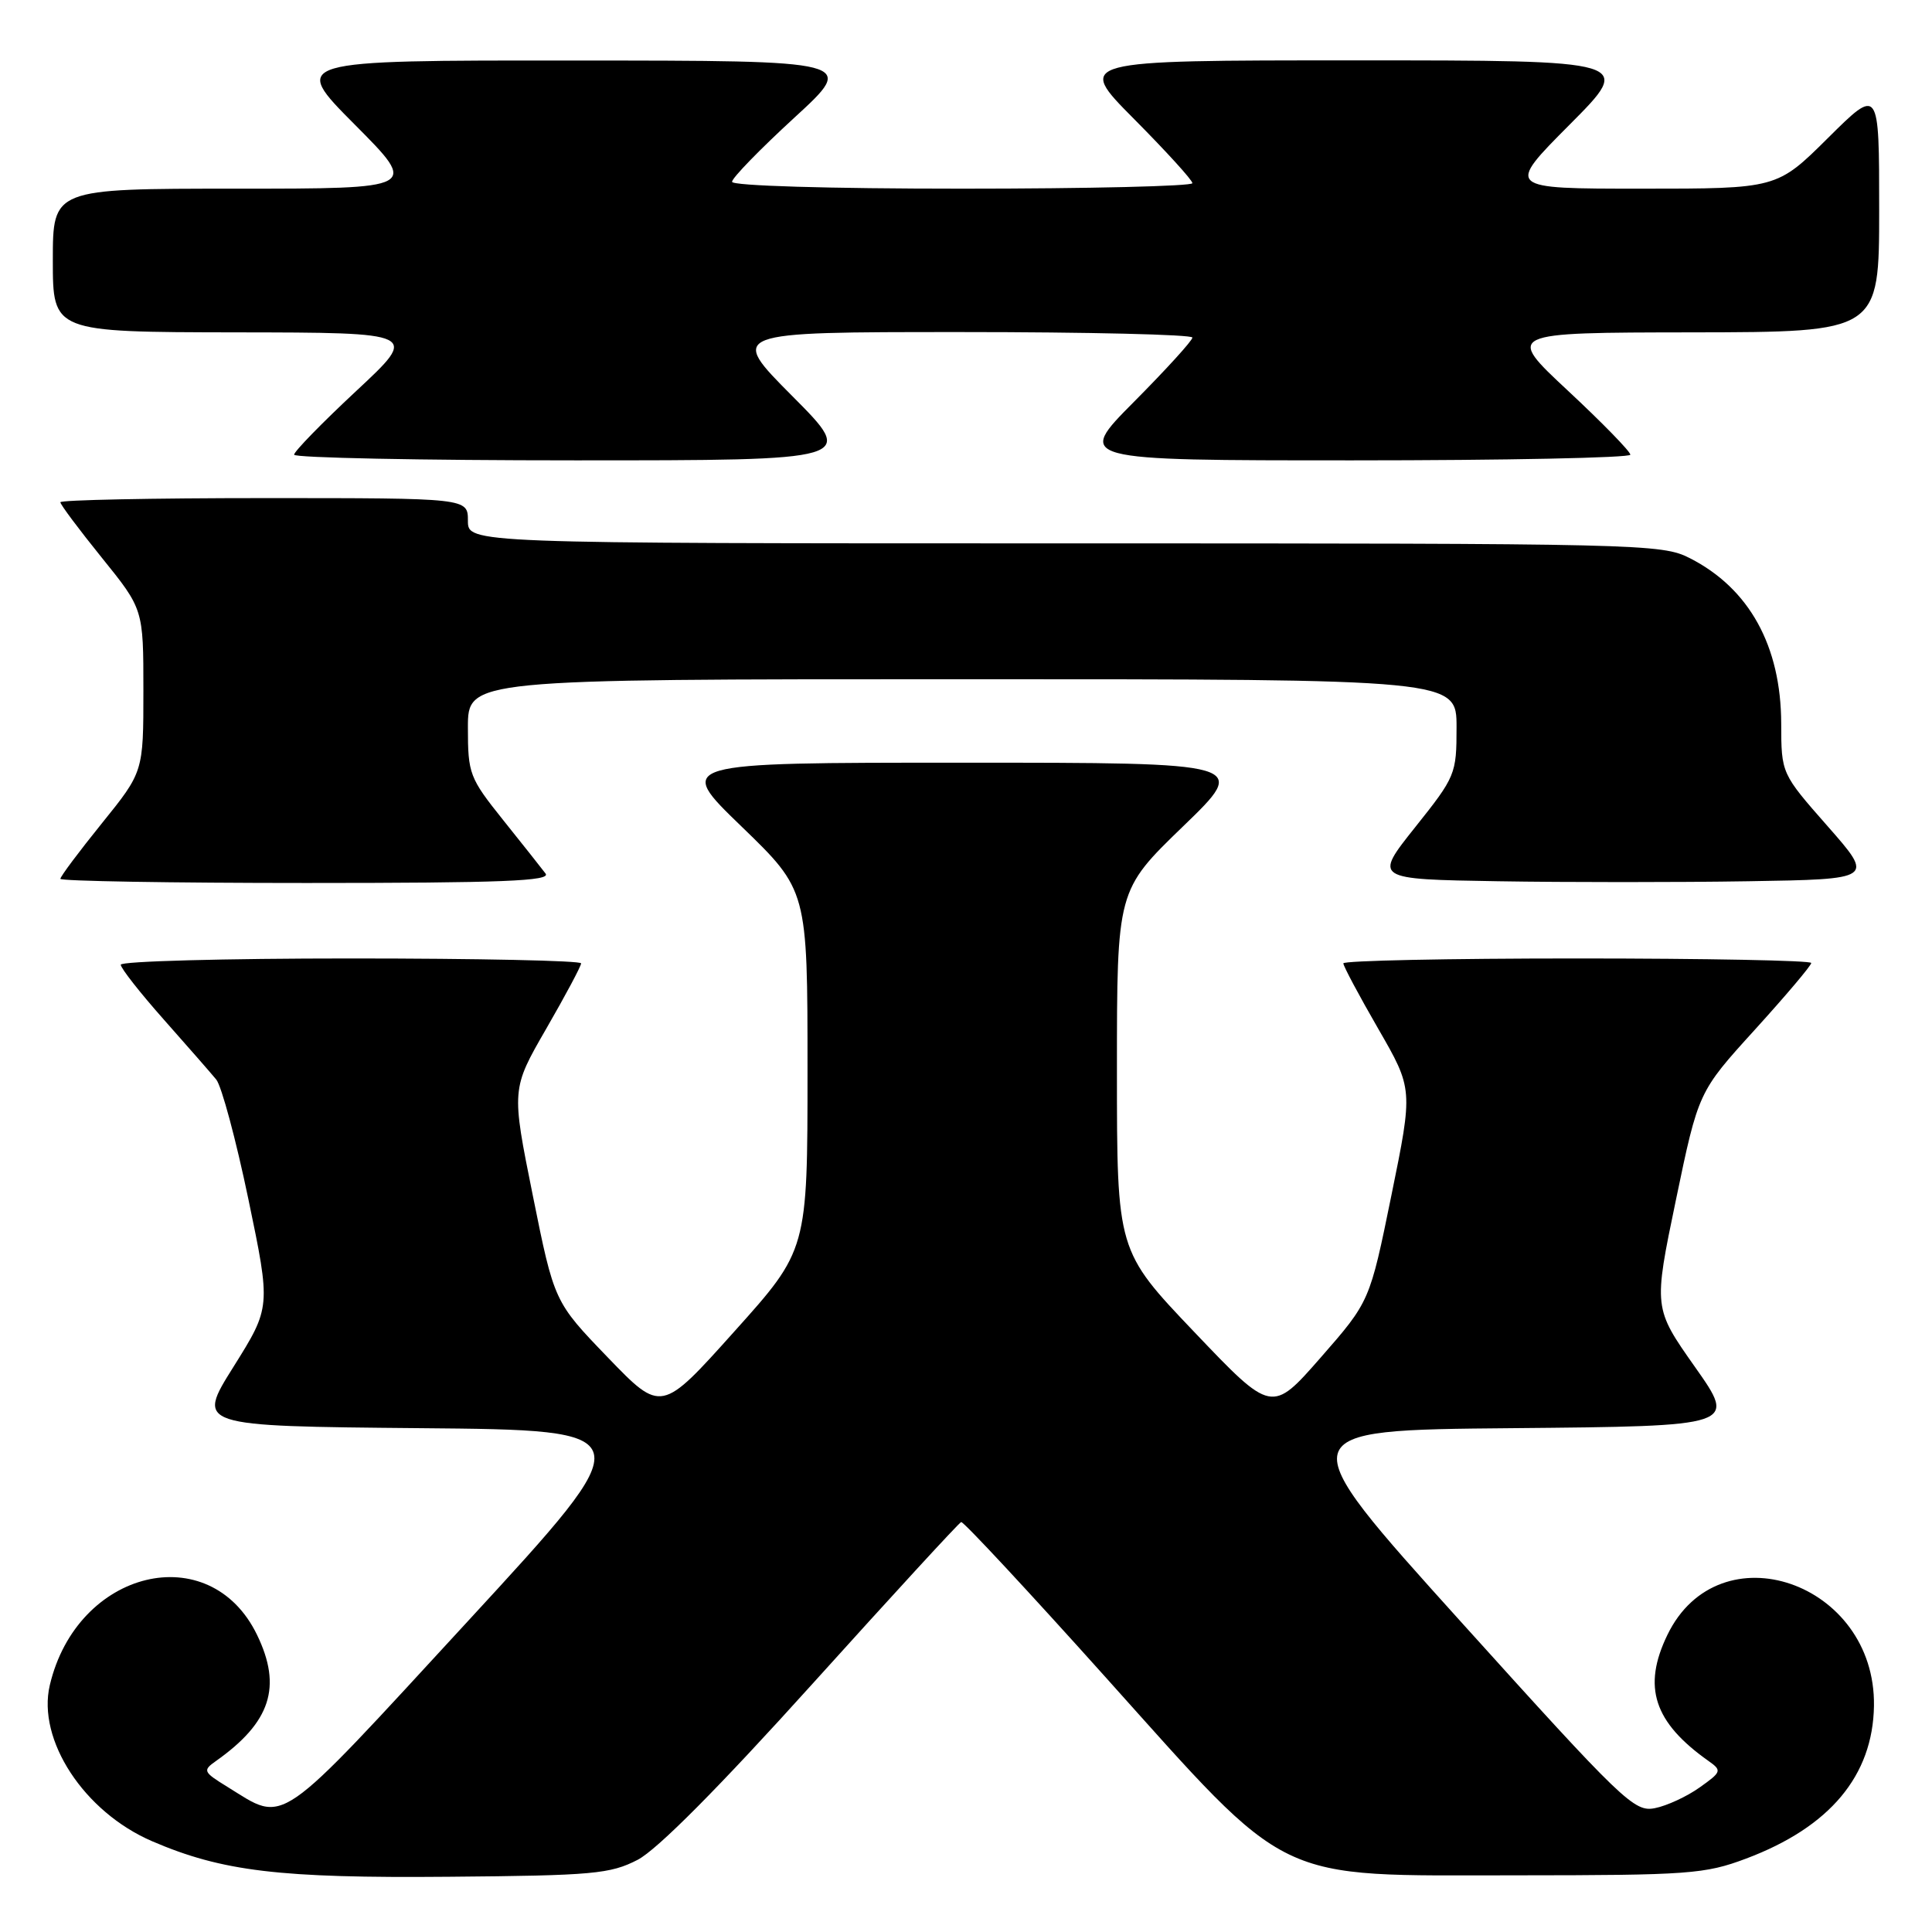<?xml version="1.0" encoding="UTF-8" standalone="no"?>
<!DOCTYPE svg PUBLIC "-//W3C//DTD SVG 1.1//EN" "http://www.w3.org/Graphics/SVG/1.1/DTD/svg11.dtd" >
<svg xmlns="http://www.w3.org/2000/svg" xmlns:xlink="http://www.w3.org/1999/xlink" version="1.1" viewBox="0 0 256 256">
 <g >
 <path fill="currentColor"
d=" M 84.50 246.43 C 87.09 245.08 95.24 236.88 107.67 223.10 C 118.21 211.42 127.07 201.77 127.36 201.68 C 127.65 201.58 136.23 210.80 146.43 222.17 C 171.31 249.90 168.42 248.50 201.00 248.49 C 223.78 248.48 225.91 248.32 231.35 246.28 C 242.46 242.11 248.17 235.29 248.31 226.03 C 248.55 209.64 227.78 202.50 220.94 216.63 C 217.60 223.52 219.13 228.21 226.39 233.34 C 228.18 234.61 228.12 234.78 225.22 236.84 C 223.54 238.04 220.87 239.28 219.28 239.59 C 216.55 240.14 215.10 238.75 193.53 214.84 C 170.67 189.50 170.67 189.50 200.39 189.24 C 230.12 188.97 230.12 188.97 224.60 181.14 C 219.09 173.32 219.09 173.32 222.07 158.99 C 225.05 144.67 225.05 144.67 232.53 136.44 C 236.64 131.91 240.00 127.94 240.00 127.60 C 240.00 127.27 226.05 127.00 209.00 127.00 C 191.95 127.00 178.00 127.29 178.00 127.65 C 178.00 128.01 180.08 131.91 182.62 136.31 C 187.24 144.32 187.24 144.32 184.37 158.38 C 181.50 172.45 181.50 172.45 175.01 179.87 C 168.52 187.28 168.52 187.28 158.26 176.51 C 148.00 165.74 148.00 165.74 148.00 141.86 C 148.00 117.97 148.00 117.97 156.75 109.51 C 165.50 101.06 165.50 101.06 127.50 101.06 C 89.50 101.06 89.50 101.06 98.25 109.51 C 107.00 117.97 107.00 117.97 107.00 141.80 C 107.00 165.63 107.00 165.63 97.31 176.42 C 87.63 187.22 87.63 187.22 80.53 179.86 C 73.44 172.50 73.44 172.50 70.60 158.41 C 67.76 144.32 67.76 144.32 72.38 136.31 C 74.92 131.91 77.00 128.01 77.00 127.65 C 77.00 127.29 63.27 127.00 46.50 127.00 C 29.73 127.00 16.00 127.37 16.00 127.83 C 16.00 128.29 18.56 131.55 21.69 135.08 C 24.82 138.61 27.95 142.19 28.65 143.04 C 29.35 143.88 31.27 151.02 32.91 158.89 C 35.89 173.20 35.89 173.20 30.95 181.09 C 26.00 188.97 26.00 188.97 55.66 189.24 C 85.31 189.50 85.31 189.50 61.99 214.82 C 36.27 242.74 37.95 241.59 30.12 236.76 C 26.92 234.79 26.83 234.60 28.62 233.34 C 35.87 228.21 37.40 223.52 34.06 216.63 C 27.80 203.70 10.21 207.97 6.60 223.29 C 4.89 230.55 11.14 240.09 20.15 243.97 C 29.45 247.97 37.04 248.88 59.50 248.68 C 78.59 248.52 80.86 248.31 84.50 246.43 Z  M 72.29 115.75 C 71.77 115.06 69.24 111.87 66.67 108.66 C 62.20 103.07 62.00 102.54 62.00 96.41 C 62.00 90.00 62.00 90.00 127.50 90.00 C 193.00 90.00 193.00 90.00 193.00 96.37 C 193.00 102.58 192.87 102.90 187.51 109.62 C 182.03 116.50 182.03 116.50 198.51 116.77 C 207.58 116.92 222.50 116.92 231.67 116.77 C 248.34 116.50 248.34 116.50 242.19 109.50 C 236.03 102.50 236.03 102.50 236.02 95.87 C 235.99 85.59 231.79 77.97 223.91 73.96 C 220.20 72.06 217.52 72.00 141.04 72.00 C 62.00 72.00 62.00 72.00 62.00 69.00 C 62.00 66.00 62.00 66.00 35.00 66.00 C 20.15 66.00 8.00 66.25 8.00 66.55 C 8.00 66.86 10.48 70.17 13.50 73.91 C 19.00 80.72 19.00 80.72 19.00 91.50 C 19.00 102.28 19.00 102.28 13.50 109.09 C 10.48 112.83 8.00 116.14 8.00 116.45 C 8.00 116.75 22.68 117.00 40.62 117.00 C 66.56 117.00 73.05 116.74 72.29 115.75 Z  M 105.00 52.50 C 96.54 44.00 96.54 44.00 127.27 44.00 C 144.17 44.00 158.00 44.33 158.00 44.73 C 158.00 45.13 154.52 48.95 150.27 53.23 C 142.55 61.00 142.55 61.00 179.27 61.00 C 199.47 61.00 216.01 60.66 216.03 60.25 C 216.04 59.84 212.33 56.03 207.78 51.79 C 199.50 44.07 199.50 44.07 224.25 44.04 C 249.00 44.00 249.00 44.00 249.00 27.78 C 249.00 11.55 249.00 11.55 242.22 18.28 C 235.45 25.00 235.45 25.00 217.50 25.00 C 199.54 25.00 199.54 25.00 208.00 16.50 C 216.46 8.00 216.46 8.00 179.50 8.00 C 142.55 8.00 142.55 8.00 150.27 15.77 C 154.52 20.05 158.00 23.87 158.00 24.27 C 158.00 24.67 144.28 25.00 127.50 25.00 C 109.74 25.00 97.00 24.62 97.00 24.09 C 97.00 23.58 100.71 19.77 105.25 15.60 C 113.50 8.03 113.50 8.03 76.02 8.02 C 38.54 8.00 38.54 8.00 47.00 16.50 C 55.46 25.00 55.46 25.00 31.23 25.00 C 7.00 25.00 7.00 25.00 7.00 34.50 C 7.00 44.00 7.00 44.00 31.25 44.04 C 55.50 44.07 55.50 44.07 47.22 51.79 C 42.67 56.03 38.96 59.84 38.97 60.25 C 38.99 60.66 55.75 61.00 76.23 61.00 C 113.46 61.00 113.46 61.00 105.00 52.50 Z "/>
</g>
</svg>